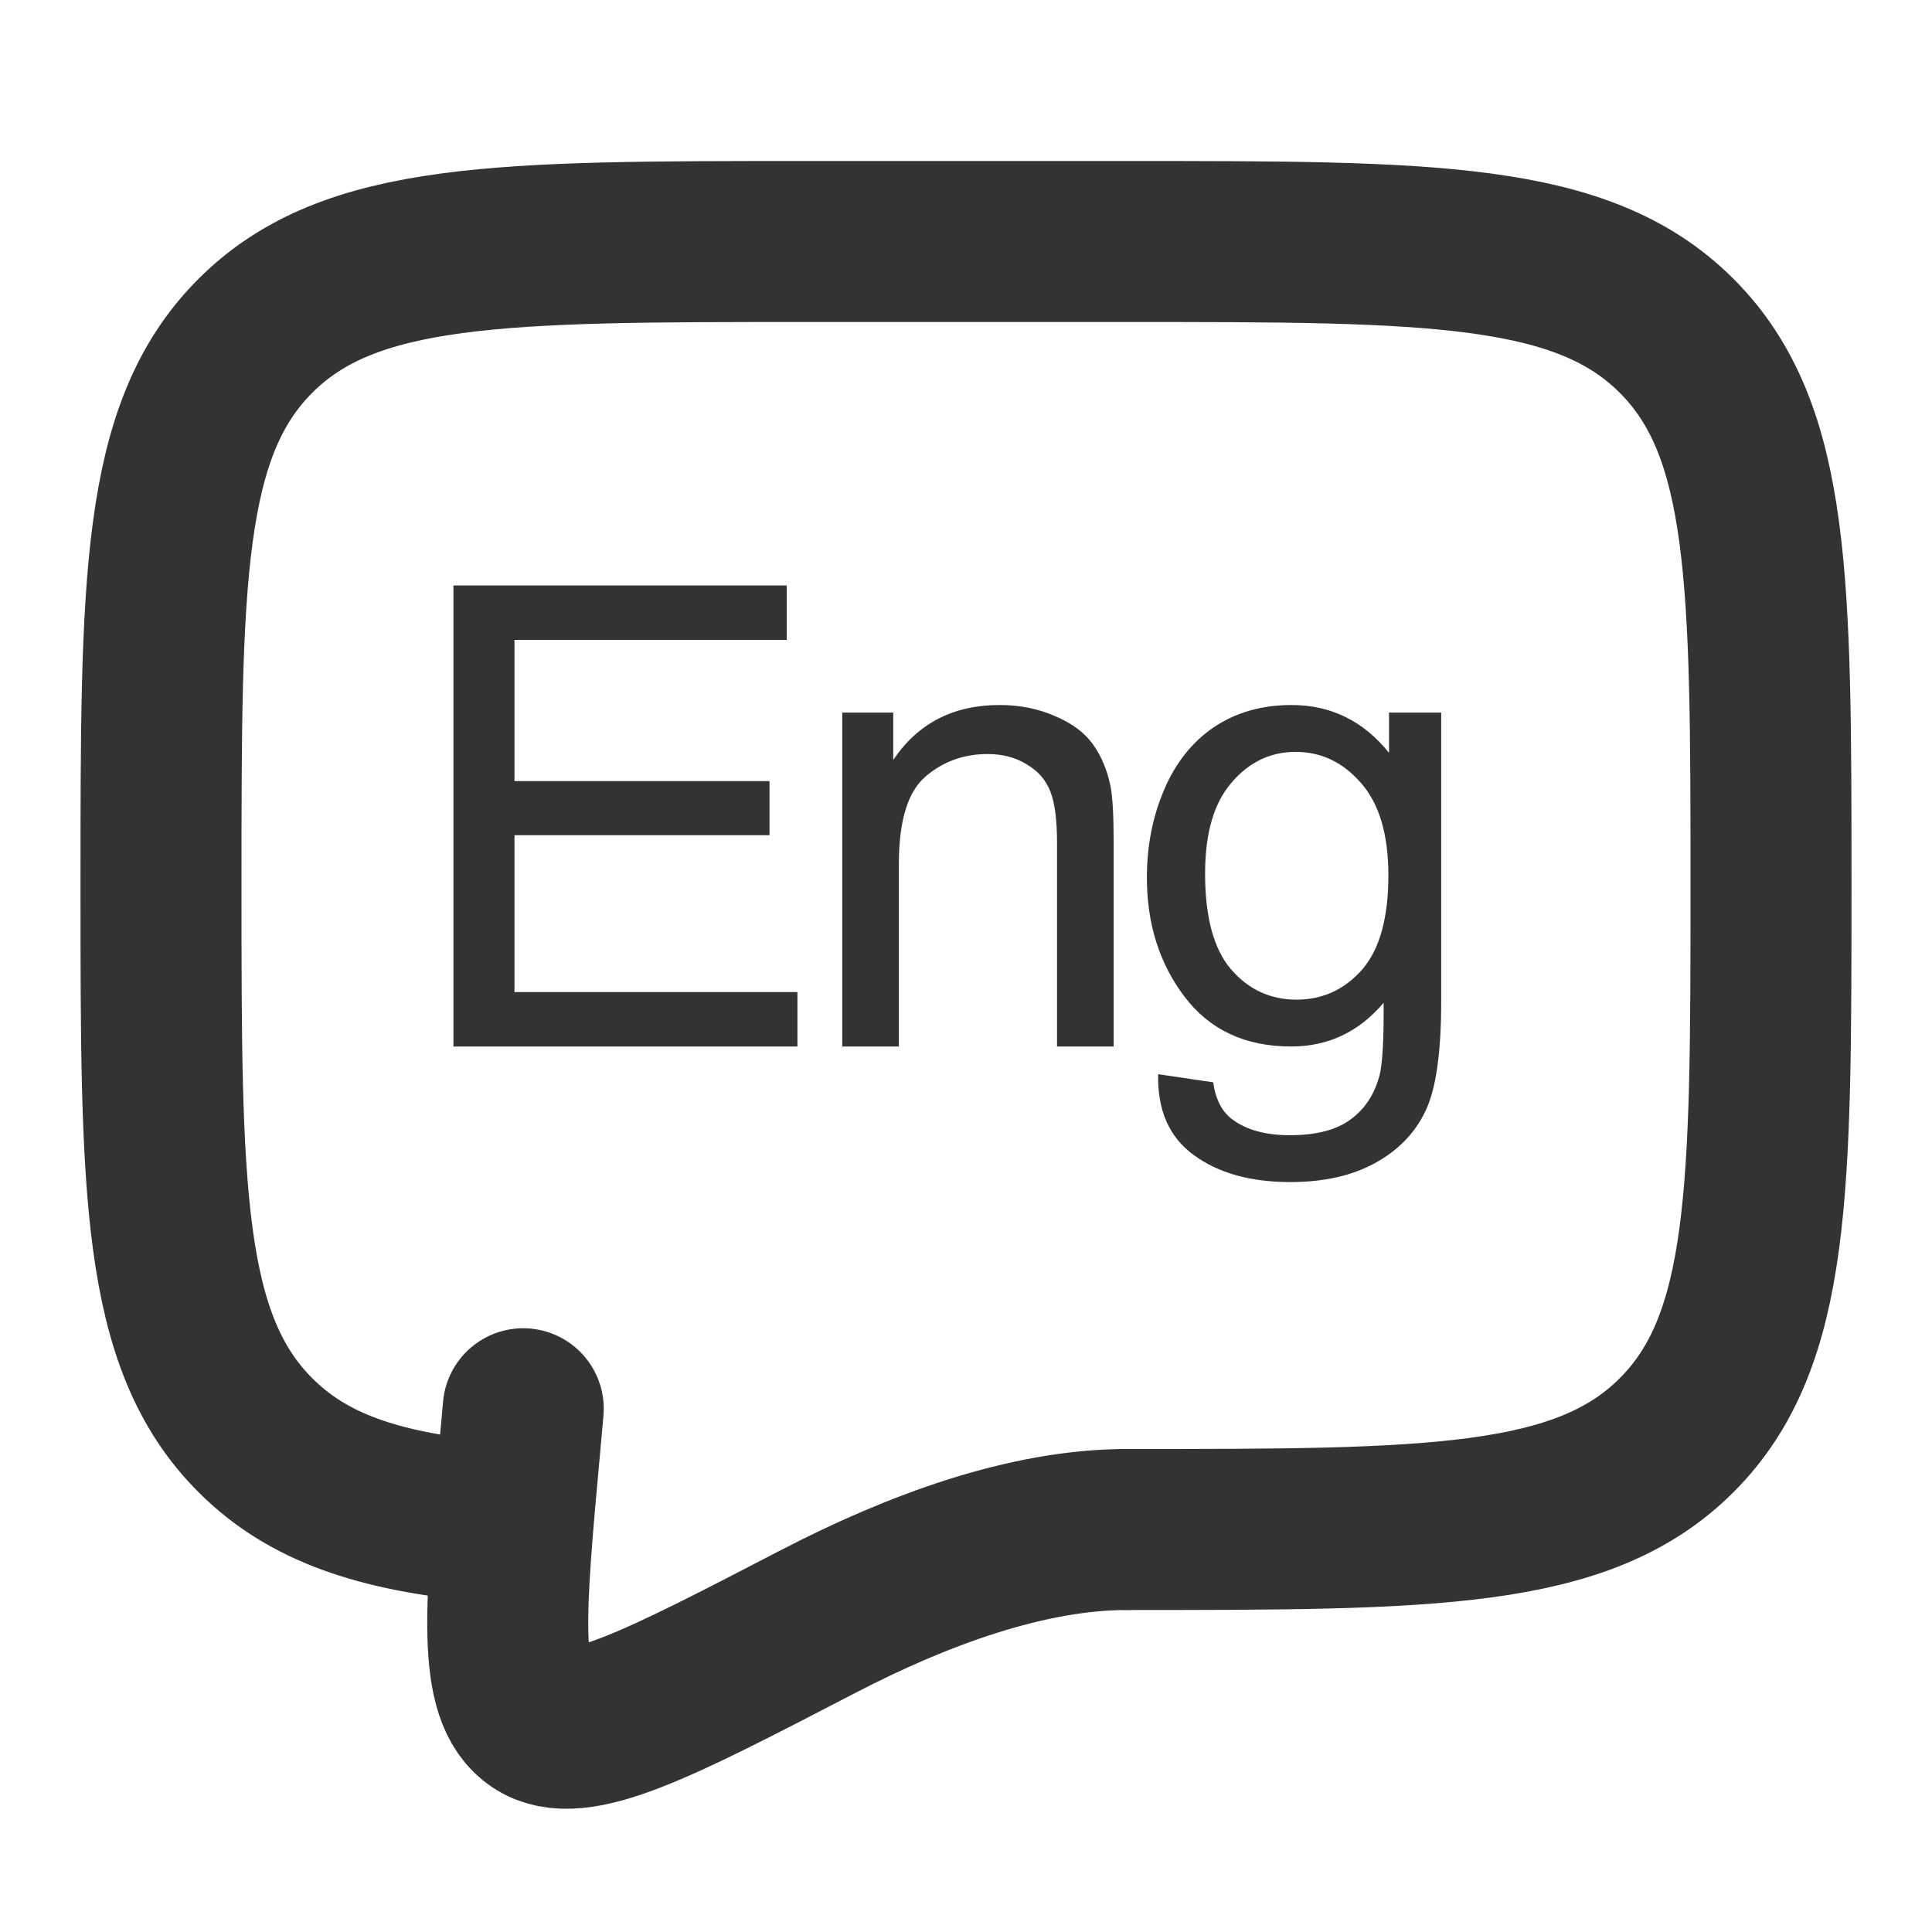 <svg width="24" height="24" viewBox="0 0 24 24" fill="none" xmlns="http://www.w3.org/2000/svg">
<path d="M14 19C17.771 19 19.657 19 20.828 17.828C22 16.657 22 14.771 22 11C22 7.229 22 5.343 20.828 4.172C19.657 3 17.771 3 14 3H10C6.229 3 4.343 3 3.172 4.172C2 5.343 2 7.229 2 11C2 14.771 2 16.657 3.172 17.828C3.825 18.482 4.7 18.771 6 18.898" stroke="#333333" stroke-width="2" stroke-linecap="round" stroke-linejoin="round"/>
<path d="M14 19C12.764 19 11.402 19.5 10.159 20.145C8.161 21.182 7.162 21.701 6.67 21.37C6.178 21.04 6.271 20.015 6.458 17.966L6.5 17.5" stroke="#333333" stroke-width="2" stroke-linecap="round"/>
<path d="M5.633 13V7.273H9.773V7.949H6.391V9.703H9.559V10.375H6.391V12.324H9.906V13H5.633ZM10.463 13V8.852H11.096V9.441C11.401 8.986 11.841 8.758 12.416 8.758C12.666 8.758 12.896 8.803 13.104 8.895C13.315 8.983 13.472 9.1 13.577 9.246C13.681 9.392 13.754 9.565 13.795 9.766C13.821 9.896 13.834 10.124 13.834 10.449V13H13.131V10.477C13.131 10.19 13.104 9.977 13.049 9.836C12.995 9.693 12.897 9.579 12.756 9.496C12.618 9.41 12.456 9.367 12.268 9.367C11.969 9.367 11.709 9.462 11.491 9.652C11.274 9.842 11.166 10.203 11.166 10.734V13H10.463ZM14.387 13.344L15.071 13.445C15.1 13.656 15.179 13.81 15.309 13.906C15.484 14.037 15.722 14.102 16.024 14.102C16.35 14.102 16.601 14.037 16.778 13.906C16.955 13.776 17.075 13.594 17.137 13.359C17.174 13.216 17.191 12.915 17.188 12.457C16.881 12.819 16.498 13 16.04 13C15.47 13 15.028 12.794 14.716 12.383C14.403 11.971 14.247 11.478 14.247 10.902C14.247 10.507 14.319 10.142 14.462 9.809C14.605 9.473 14.812 9.214 15.083 9.031C15.356 8.849 15.677 8.758 16.044 8.758C16.533 8.758 16.937 8.956 17.255 9.352V8.852H17.903V12.438C17.903 13.083 17.837 13.54 17.704 13.809C17.574 14.079 17.365 14.293 17.079 14.449C16.795 14.605 16.445 14.684 16.028 14.684C15.533 14.684 15.134 14.572 14.829 14.348C14.524 14.126 14.377 13.792 14.387 13.344ZM14.97 10.852C14.97 11.396 15.078 11.793 15.294 12.043C15.51 12.293 15.781 12.418 16.106 12.418C16.429 12.418 16.7 12.294 16.919 12.047C17.137 11.797 17.247 11.406 17.247 10.875C17.247 10.367 17.134 9.984 16.907 9.727C16.683 9.469 16.412 9.34 16.095 9.34C15.782 9.34 15.516 9.467 15.298 9.723C15.079 9.975 14.97 10.352 14.97 10.852Z" fill="#333333"/>
</svg>
